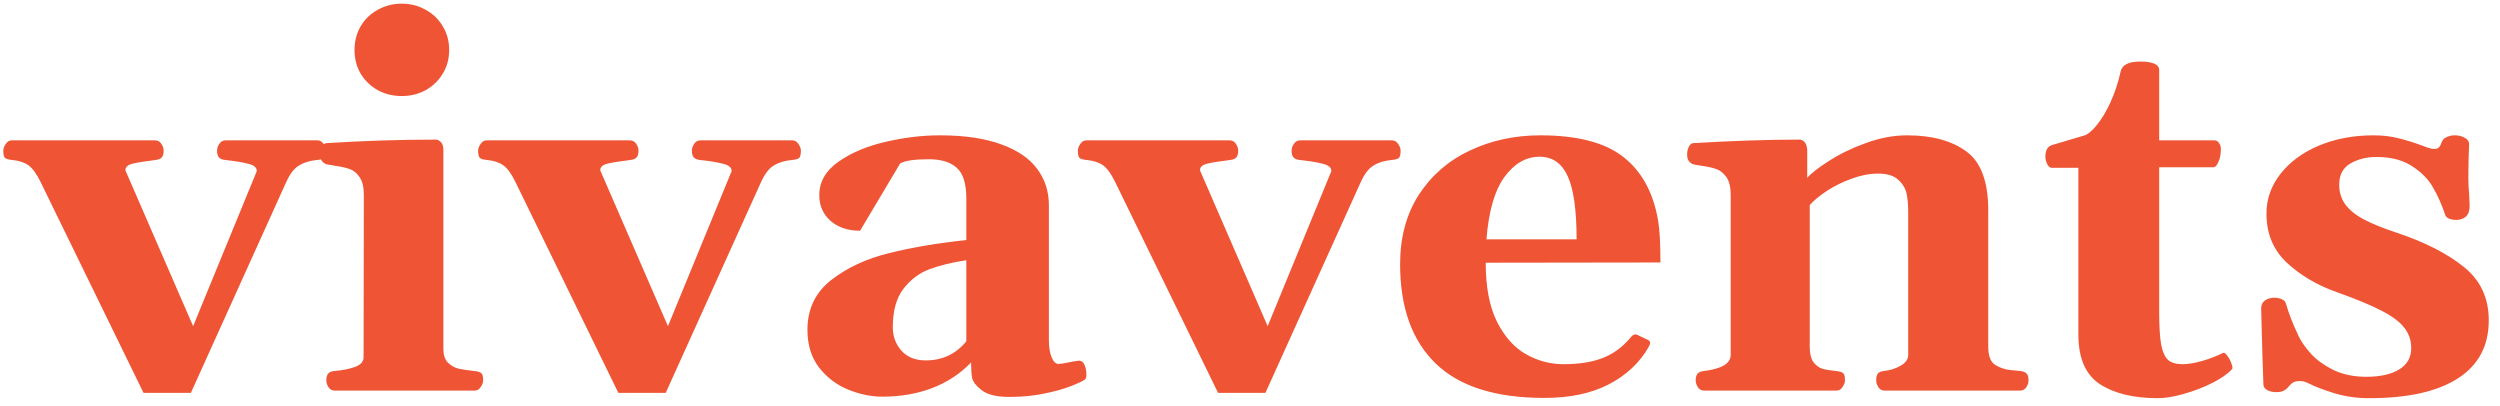 <svg width="160" height="26" viewBox="0 0 160 26" fill="none" xmlns="http://www.w3.org/2000/svg">
<path d="M2.595 11.642C2.337 11.116 2.08 10.761 1.822 10.579C1.564 10.396 1.22 10.283 0.791 10.24C0.554 10.219 0.398 10.176 0.323 10.111C0.248 10.036 0.21 9.88 0.21 9.644C0.21 9.504 0.264 9.359 0.372 9.209C0.468 9.059 0.597 8.983 0.758 8.983H9.927C10.099 8.983 10.233 9.059 10.33 9.209C10.426 9.349 10.475 9.494 10.475 9.644C10.475 9.827 10.437 9.966 10.362 10.063C10.287 10.16 10.147 10.219 9.943 10.24C9.245 10.326 8.75 10.407 8.46 10.482C8.17 10.557 8.025 10.697 8.025 10.901L12.36 20.875L16.436 10.949C16.436 10.724 16.254 10.568 15.889 10.482C15.523 10.385 15.035 10.305 14.422 10.24C14.218 10.219 14.079 10.16 14.003 10.063C13.928 9.966 13.891 9.827 13.891 9.644C13.891 9.494 13.939 9.349 14.036 9.209C14.132 9.059 14.267 8.983 14.438 8.983H20.32C20.481 8.983 20.61 9.059 20.706 9.209C20.814 9.359 20.868 9.504 20.868 9.644C20.868 9.88 20.83 10.036 20.755 10.111C20.68 10.176 20.524 10.219 20.288 10.24C19.826 10.283 19.439 10.401 19.127 10.595C18.827 10.777 18.558 11.127 18.322 11.642L12.215 25.145H9.186L2.595 11.642ZM21.432 25C21.26 25 21.125 24.93 21.029 24.791C20.932 24.64 20.884 24.49 20.884 24.339C20.884 24.157 20.921 24.017 20.997 23.92C21.082 23.813 21.222 23.754 21.416 23.743C21.92 23.7 22.355 23.614 22.721 23.485C23.086 23.346 23.269 23.142 23.269 22.873L23.285 12.464C23.285 11.97 23.193 11.594 23.011 11.336C22.839 11.078 22.629 10.906 22.382 10.82C22.146 10.734 21.834 10.665 21.448 10.611C21.115 10.557 20.927 10.525 20.884 10.514C20.755 10.46 20.658 10.385 20.594 10.289C20.529 10.192 20.497 10.052 20.497 9.87C20.497 9.719 20.529 9.569 20.594 9.418C20.669 9.257 20.766 9.171 20.884 9.161C23.269 9.01 25.605 8.935 27.893 8.935C28.011 8.935 28.119 8.989 28.215 9.096C28.323 9.193 28.377 9.354 28.377 9.58V22.341C28.377 22.717 28.473 23.007 28.666 23.211C28.871 23.405 29.102 23.534 29.359 23.598C29.617 23.652 29.945 23.7 30.342 23.743C30.579 23.765 30.734 23.813 30.81 23.888C30.885 23.953 30.922 24.103 30.922 24.339C30.922 24.479 30.869 24.624 30.761 24.774C30.665 24.925 30.536 25 30.375 25H21.432ZM25.718 6.147C25.159 6.147 24.649 6.024 24.187 5.777C23.725 5.519 23.36 5.17 23.091 4.729C22.823 4.278 22.689 3.768 22.689 3.199C22.689 2.629 22.823 2.119 23.091 1.668C23.36 1.217 23.725 0.868 24.187 0.621C24.649 0.363 25.159 0.234 25.718 0.234C26.266 0.234 26.77 0.363 27.232 0.621C27.694 0.868 28.06 1.217 28.328 1.668C28.607 2.119 28.747 2.629 28.747 3.199C28.747 3.768 28.607 4.278 28.328 4.729C28.06 5.17 27.694 5.519 27.232 5.777C26.77 6.024 26.266 6.147 25.718 6.147ZM32.985 11.642C32.727 11.116 32.469 10.761 32.211 10.579C31.954 10.396 31.61 10.283 31.18 10.24C30.944 10.219 30.788 10.176 30.713 10.111C30.638 10.036 30.6 9.88 30.6 9.644C30.6 9.504 30.654 9.359 30.761 9.209C30.858 9.059 30.987 8.983 31.148 8.983H40.316C40.488 8.983 40.623 9.059 40.719 9.209C40.816 9.349 40.864 9.494 40.864 9.644C40.864 9.827 40.827 9.966 40.752 10.063C40.676 10.16 40.537 10.219 40.333 10.24C39.634 10.326 39.14 10.407 38.85 10.482C38.56 10.557 38.415 10.697 38.415 10.901L42.749 20.875L46.826 10.949C46.826 10.724 46.644 10.568 46.278 10.482C45.913 10.385 45.424 10.305 44.812 10.24C44.608 10.219 44.468 10.16 44.393 10.063C44.318 9.966 44.28 9.827 44.28 9.644C44.28 9.494 44.329 9.349 44.425 9.209C44.522 9.059 44.656 8.983 44.828 8.983H50.709C50.871 8.983 50.999 9.059 51.096 9.209C51.204 9.359 51.257 9.504 51.257 9.644C51.257 9.88 51.22 10.036 51.145 10.111C51.069 10.176 50.914 10.219 50.677 10.24C50.215 10.283 49.829 10.401 49.517 10.595C49.216 10.777 48.948 11.127 48.711 11.642L42.605 25.145H39.575L32.985 11.642ZM51.676 21.101C51.676 19.779 52.181 18.721 53.191 17.926C54.211 17.131 55.447 16.557 56.897 16.202C58.358 15.837 60.007 15.558 61.844 15.364V12.706C61.844 11.749 61.64 11.094 61.231 10.74C60.834 10.374 60.238 10.192 59.443 10.192C58.519 10.192 57.907 10.283 57.606 10.466L55.044 14.768C54.281 14.768 53.653 14.559 53.159 14.14C52.675 13.71 52.434 13.162 52.434 12.496C52.434 11.637 52.842 10.922 53.658 10.353C54.485 9.773 55.49 9.349 56.671 9.08C57.864 8.801 59.019 8.661 60.136 8.661C61.726 8.661 63.041 8.854 64.084 9.241C65.126 9.617 65.894 10.144 66.388 10.82C66.882 11.486 67.129 12.26 67.129 13.141V21.81C67.129 22.229 67.188 22.583 67.306 22.873C67.424 23.152 67.569 23.292 67.741 23.292C67.87 23.292 68.165 23.244 68.627 23.147L69.046 23.082C69.218 23.082 69.342 23.179 69.417 23.373C69.492 23.555 69.53 23.765 69.53 24.001C69.53 24.141 69.498 24.237 69.433 24.291C69.261 24.409 68.95 24.554 68.499 24.726C68.058 24.898 67.494 25.054 66.807 25.193C66.13 25.333 65.394 25.403 64.599 25.403C63.794 25.403 63.208 25.263 62.843 24.984C62.477 24.705 62.268 24.436 62.214 24.178C62.171 23.92 62.15 23.609 62.15 23.244V23.195C61.462 23.915 60.63 24.463 59.652 24.839C58.685 25.204 57.627 25.387 56.478 25.387C55.758 25.387 55.028 25.236 54.287 24.936C53.545 24.635 52.922 24.162 52.417 23.518C51.923 22.873 51.676 22.067 51.676 21.101ZM57.139 20.939C57.139 21.52 57.321 22.019 57.687 22.438C58.062 22.857 58.584 23.066 59.249 23.066C60.313 23.066 61.178 22.658 61.844 21.842V16.653C60.931 16.793 60.141 16.986 59.475 17.233C58.82 17.48 58.267 17.899 57.815 18.49C57.364 19.081 57.139 19.898 57.139 20.939ZM71.367 11.642C71.109 11.116 70.851 10.761 70.593 10.579C70.335 10.396 69.992 10.283 69.562 10.24C69.326 10.219 69.17 10.176 69.095 10.111C69.019 10.036 68.982 9.88 68.982 9.644C68.982 9.504 69.036 9.359 69.143 9.209C69.24 9.059 69.369 8.983 69.53 8.983H78.698C78.87 8.983 79.004 9.059 79.101 9.209C79.198 9.349 79.246 9.494 79.246 9.644C79.246 9.827 79.209 9.966 79.133 10.063C79.058 10.16 78.918 10.219 78.714 10.24C78.016 10.326 77.522 10.407 77.232 10.482C76.942 10.557 76.797 10.697 76.797 10.901L81.131 20.875L85.208 10.949C85.208 10.724 85.025 10.568 84.66 10.482C84.295 10.385 83.806 10.305 83.194 10.24C82.99 10.219 82.85 10.16 82.775 10.063C82.7 9.966 82.662 9.827 82.662 9.644C82.662 9.494 82.71 9.349 82.807 9.209C82.904 9.059 83.038 8.983 83.21 8.983H89.091C89.252 8.983 89.381 9.059 89.478 9.209C89.585 9.359 89.639 9.504 89.639 9.644C89.639 9.88 89.602 10.036 89.526 10.111C89.451 10.176 89.295 10.219 89.059 10.24C88.597 10.283 88.21 10.401 87.899 10.595C87.598 10.777 87.33 11.127 87.093 11.642L80.986 25.145H77.957L71.367 11.642ZM98.84 25.467C95.714 25.467 93.394 24.731 91.879 23.26C90.364 21.788 89.607 19.672 89.607 16.911C89.607 15.182 90.01 13.694 90.815 12.448C91.632 11.202 92.722 10.262 94.086 9.628C95.451 8.983 96.949 8.661 98.582 8.661C100.967 8.661 102.745 9.128 103.916 10.063C105.086 10.987 105.822 12.346 106.123 14.14C106.22 14.72 106.268 15.606 106.268 16.798L95.085 16.814C95.085 18.372 95.327 19.634 95.811 20.601C96.305 21.568 96.928 22.261 97.68 22.68C98.432 23.099 99.227 23.308 100.064 23.308C101.053 23.308 101.88 23.179 102.546 22.921C103.223 22.664 103.813 22.239 104.318 21.648C104.329 21.638 104.356 21.605 104.399 21.552C104.453 21.487 104.506 21.444 104.56 21.423C104.614 21.401 104.673 21.396 104.737 21.407L105.446 21.745C105.554 21.788 105.607 21.852 105.607 21.939C105.607 22.003 105.575 22.094 105.511 22.212C104.931 23.222 104.082 24.017 102.965 24.597C101.848 25.177 100.473 25.467 98.84 25.467ZM100.902 15.316C100.902 13.457 100.714 12.115 100.338 11.288C99.962 10.45 99.361 10.031 98.534 10.031C97.664 10.031 96.912 10.466 96.278 11.336C95.655 12.195 95.273 13.522 95.134 15.316H100.902ZM109.072 25C108.9 25 108.766 24.93 108.669 24.791C108.572 24.64 108.524 24.49 108.524 24.339C108.524 24.157 108.562 24.017 108.637 23.92C108.712 23.824 108.852 23.765 109.056 23.743C110.194 23.604 110.764 23.26 110.764 22.712V12.464C110.764 11.97 110.672 11.594 110.49 11.336C110.307 11.078 110.092 10.906 109.845 10.82C109.609 10.734 109.297 10.665 108.911 10.611C108.599 10.568 108.417 10.536 108.363 10.514C108.234 10.46 108.137 10.385 108.073 10.289C108.008 10.192 107.976 10.052 107.976 9.87C107.976 9.719 108.008 9.569 108.073 9.418C108.148 9.257 108.245 9.171 108.363 9.161C110.876 9.01 113.148 8.935 115.179 8.935C115.286 8.935 115.388 8.983 115.485 9.08C115.582 9.177 115.641 9.343 115.662 9.58V11.384C115.909 11.094 116.371 10.734 117.048 10.305C117.725 9.864 118.509 9.483 119.4 9.161C120.303 8.828 121.189 8.661 122.059 8.661C123.649 8.661 124.911 9.005 125.846 9.692C126.78 10.369 127.248 11.626 127.248 13.463V22.18C127.248 22.782 127.398 23.174 127.699 23.356C128 23.539 128.311 23.646 128.633 23.679C128.966 23.711 129.187 23.732 129.294 23.743C129.487 23.765 129.622 23.818 129.697 23.904C129.783 23.98 129.826 24.125 129.826 24.339C129.826 24.49 129.777 24.64 129.681 24.791C129.584 24.93 129.45 25 129.278 25H120.625C120.453 25 120.319 24.93 120.222 24.791C120.125 24.64 120.077 24.49 120.077 24.339C120.077 24.146 120.109 24.006 120.174 23.92C120.238 23.824 120.373 23.765 120.577 23.743C120.974 23.7 121.329 23.587 121.64 23.405C121.962 23.222 122.124 22.991 122.124 22.712V13.543C122.124 13.124 122.091 12.748 122.027 12.415C121.962 12.082 121.785 11.782 121.495 11.513C121.216 11.245 120.786 11.11 120.206 11.11C119.658 11.11 119.094 11.218 118.514 11.433C117.945 11.637 117.418 11.895 116.935 12.206C116.462 12.518 116.092 12.824 115.823 13.124V22.18C115.823 22.61 115.898 22.938 116.049 23.163C116.21 23.378 116.403 23.523 116.629 23.598C116.854 23.663 117.145 23.711 117.499 23.743C117.735 23.765 117.891 23.813 117.966 23.888C118.042 23.953 118.079 24.103 118.079 24.339C118.079 24.479 118.025 24.624 117.918 24.774C117.821 24.925 117.692 25 117.531 25H109.072ZM138.092 25.483C136.545 25.483 135.31 25.183 134.386 24.581C133.473 23.98 133.016 22.921 133.016 21.407V10.74H131.292C131.185 10.729 131.093 10.648 131.018 10.498C130.943 10.337 130.905 10.181 130.905 10.031C130.905 9.837 130.938 9.676 131.002 9.547C131.077 9.418 131.179 9.333 131.308 9.29L133.322 8.693C133.569 8.64 133.849 8.425 134.16 8.049C134.482 7.662 134.783 7.168 135.062 6.566C135.342 5.954 135.562 5.288 135.723 4.568C135.82 4.149 136.233 3.94 136.964 3.94C137.78 3.94 138.188 4.123 138.188 4.488V8.983H141.75C141.868 8.994 141.959 9.053 142.023 9.161C142.099 9.268 142.136 9.392 142.136 9.531C142.136 9.864 142.083 10.144 141.975 10.369C141.878 10.595 141.771 10.707 141.653 10.707H138.188V19.973C138.188 20.886 138.231 21.584 138.317 22.067C138.414 22.54 138.564 22.868 138.769 23.05C138.983 23.222 139.29 23.308 139.687 23.308C140.042 23.308 140.46 23.238 140.944 23.099C141.427 22.959 141.873 22.787 142.281 22.583C142.346 22.551 142.437 22.615 142.555 22.776C142.673 22.938 142.765 23.115 142.829 23.308C142.894 23.491 142.894 23.604 142.829 23.646C142.561 23.936 142.142 24.227 141.572 24.517C141.014 24.796 140.412 25.027 139.768 25.209C139.134 25.392 138.575 25.483 138.092 25.483ZM151.627 25.483C150.843 25.483 150.112 25.381 149.436 25.177C148.759 24.973 148.184 24.753 147.711 24.517C147.54 24.431 147.373 24.388 147.212 24.388C147.019 24.388 146.874 24.415 146.777 24.468C146.68 24.522 146.583 24.608 146.487 24.726C146.379 24.855 146.272 24.946 146.165 25C146.057 25.064 145.896 25.097 145.681 25.097C145.466 25.097 145.273 25.054 145.101 24.968C144.94 24.871 144.859 24.753 144.859 24.613L144.795 22.776C144.741 20.843 144.714 19.833 144.714 19.747C144.714 19.511 144.795 19.339 144.956 19.231C145.128 19.113 145.327 19.054 145.552 19.054C145.735 19.054 145.896 19.086 146.036 19.151C146.175 19.215 146.261 19.301 146.293 19.409C146.476 20.053 146.75 20.757 147.115 21.52C147.298 21.895 147.572 22.282 147.937 22.68C148.302 23.066 148.78 23.405 149.371 23.695C149.973 23.974 150.66 24.114 151.434 24.114C152.336 24.114 153.04 23.958 153.544 23.646C154.06 23.335 154.318 22.878 154.318 22.277C154.318 21.783 154.173 21.353 153.883 20.988C153.604 20.612 153.12 20.247 152.433 19.892C151.756 19.538 150.8 19.14 149.564 18.7C148.308 18.259 147.239 17.631 146.358 16.814C145.488 15.998 145.053 14.951 145.053 13.672C145.053 12.748 145.348 11.905 145.939 11.143C146.541 10.369 147.362 9.762 148.404 9.322C149.457 8.881 150.623 8.661 151.901 8.661C152.502 8.661 153.045 8.726 153.528 8.854C154.012 8.973 154.511 9.128 155.027 9.322C155.102 9.343 155.22 9.386 155.381 9.451C155.553 9.504 155.677 9.531 155.752 9.531C155.913 9.531 156.021 9.504 156.074 9.451C156.139 9.386 156.187 9.311 156.219 9.225C156.251 9.128 156.284 9.053 156.316 9C156.38 8.892 156.482 8.812 156.622 8.758C156.772 8.693 156.934 8.661 157.105 8.661C157.353 8.661 157.567 8.715 157.75 8.822C157.933 8.919 158.024 9.053 158.024 9.225C158.024 9.354 158.019 9.478 158.008 9.596C157.986 10.154 157.976 10.761 157.976 11.416C157.976 11.76 157.992 12.088 158.024 12.399C158.045 12.786 158.056 13.049 158.056 13.189C158.056 13.49 157.976 13.715 157.814 13.866C157.653 14.005 157.449 14.075 157.202 14.075C157.03 14.075 156.875 14.048 156.735 13.995C156.606 13.93 156.525 13.85 156.493 13.753C156.278 13.108 156.021 12.528 155.72 12.013C155.43 11.486 154.984 11.03 154.382 10.643C153.792 10.246 153.029 10.047 152.094 10.047C151.46 10.047 150.902 10.187 150.418 10.466C149.946 10.745 149.709 11.196 149.709 11.819C149.709 12.303 149.838 12.722 150.096 13.076C150.354 13.431 150.741 13.748 151.256 14.027C151.783 14.306 152.481 14.591 153.351 14.881C155.167 15.482 156.606 16.213 157.669 17.072C158.744 17.921 159.281 19.065 159.281 20.504C159.281 22.127 158.625 23.362 157.315 24.21C156.004 25.059 154.108 25.483 151.627 25.483Z" fill="#EF5435"/>
</svg>
